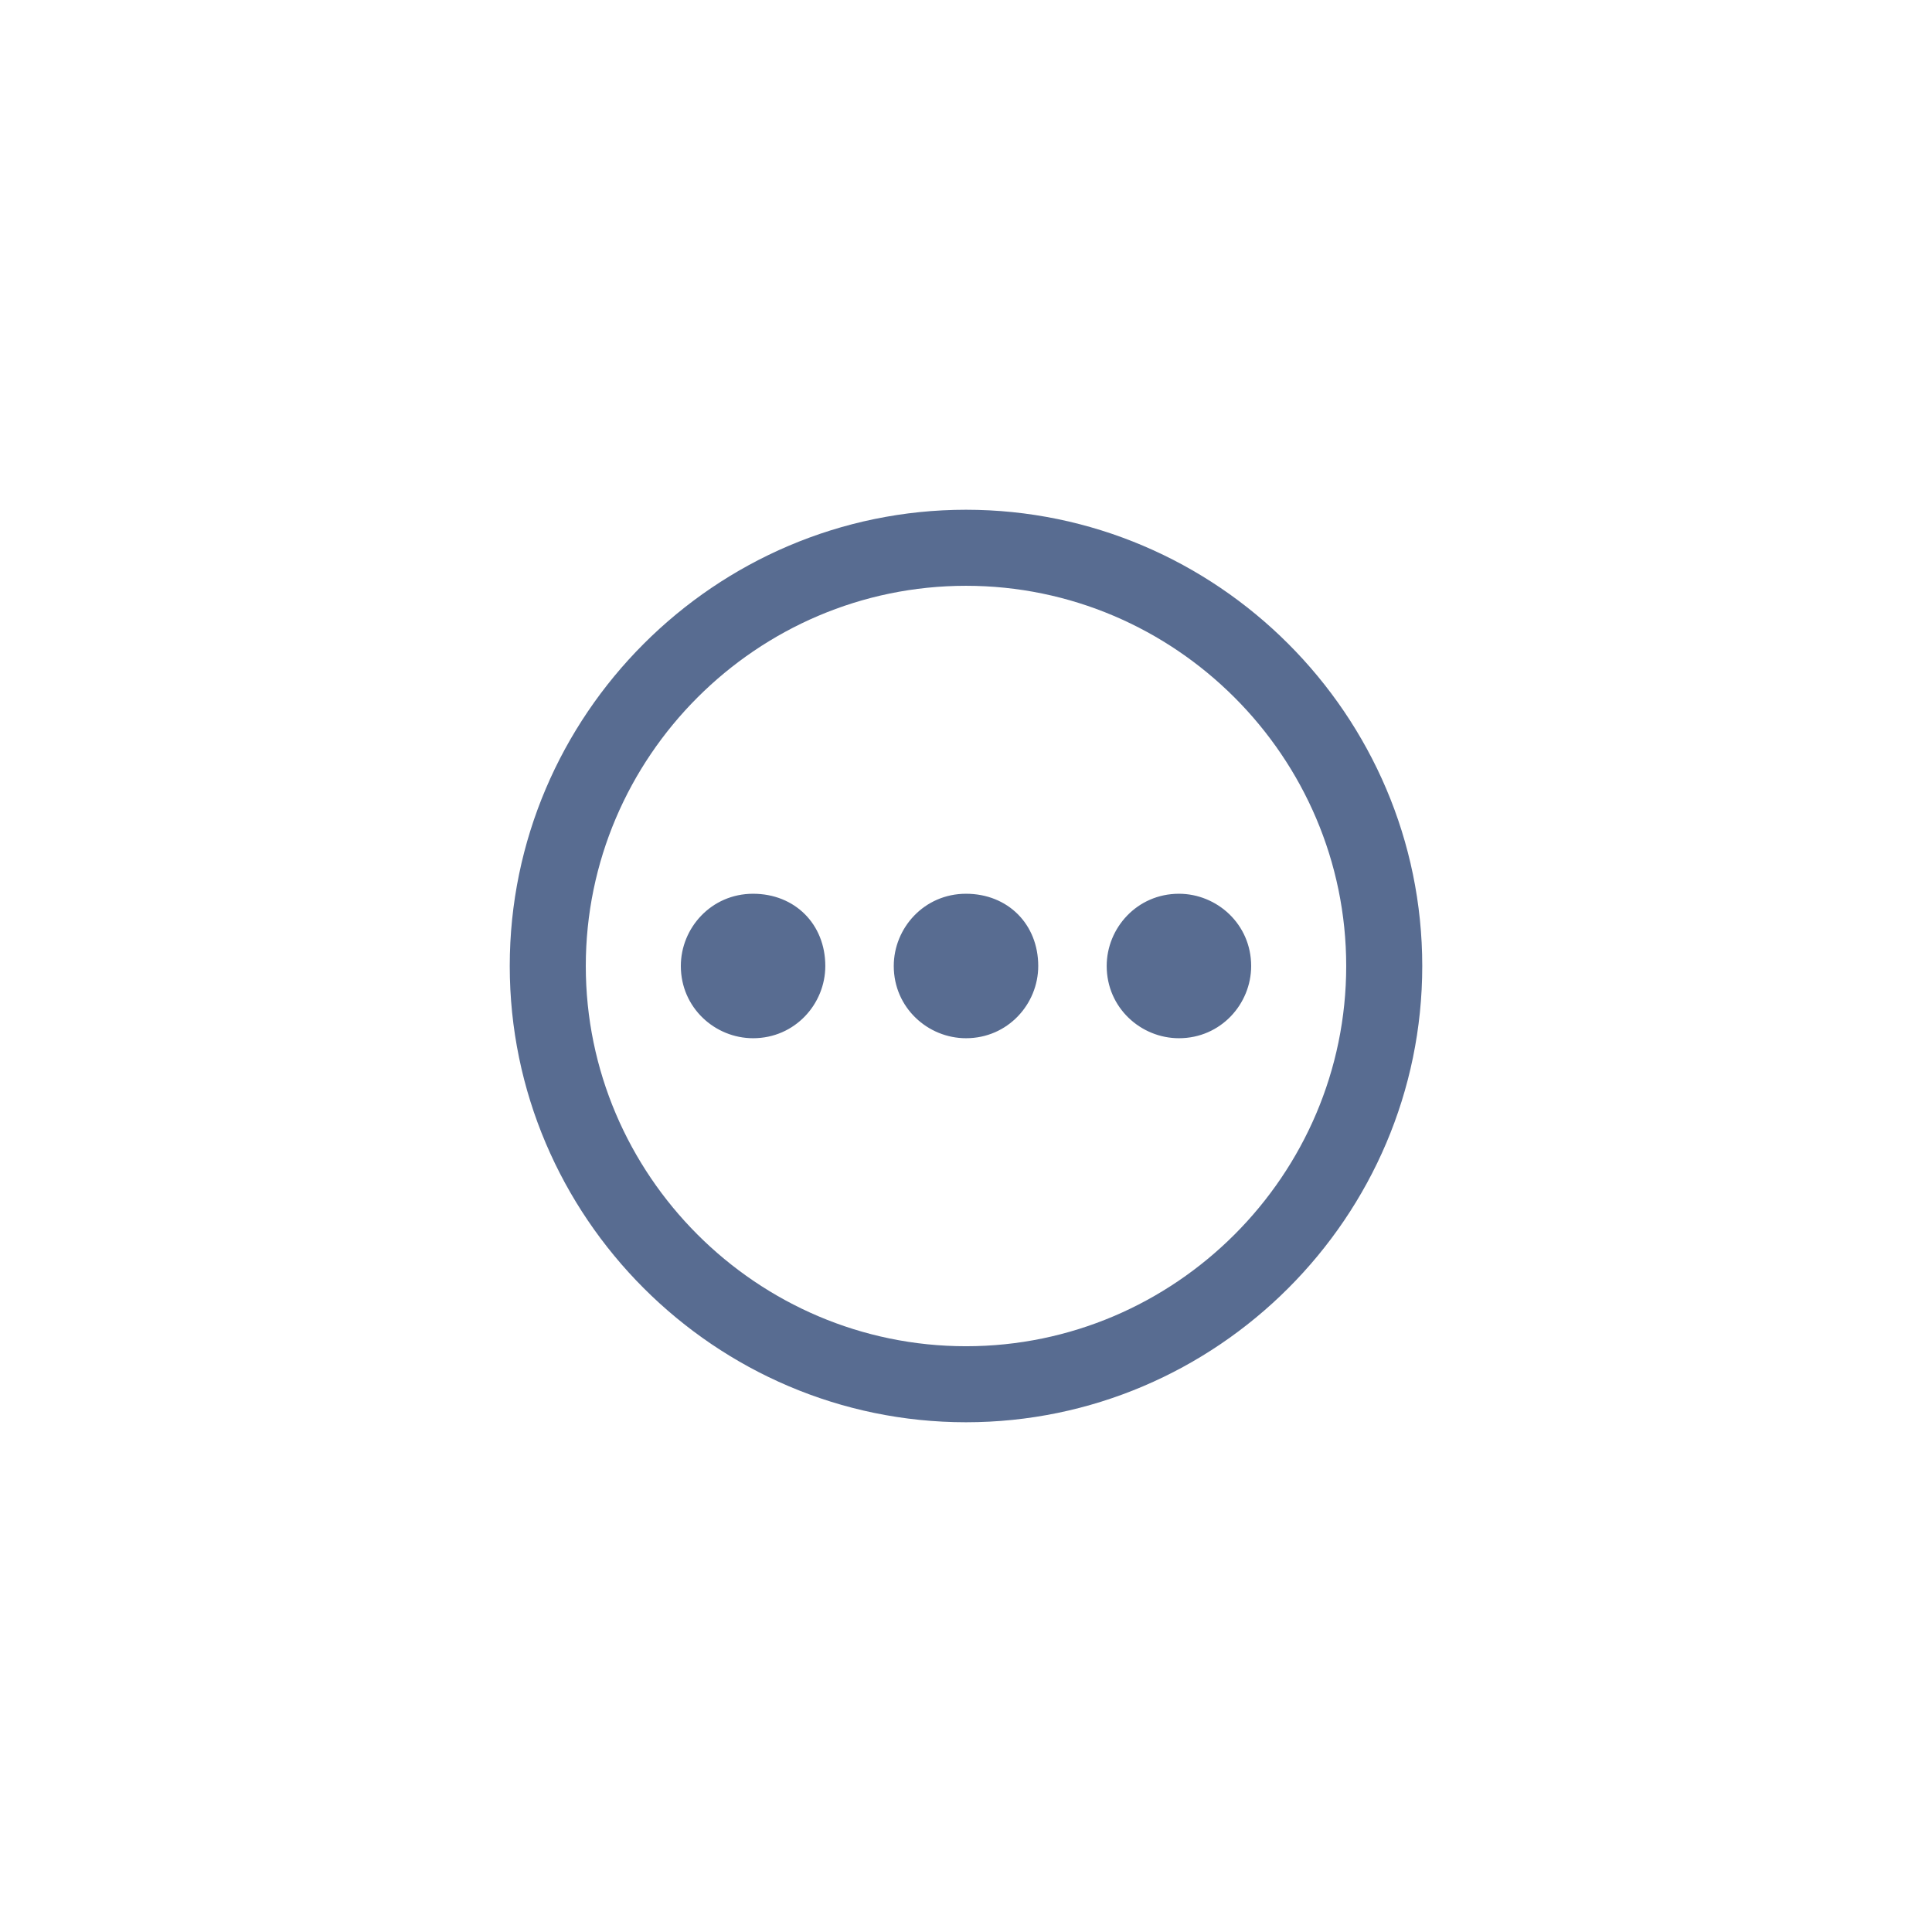 <?xml version="1.0" encoding="UTF-8"?>
<svg width="752pt" height="752pt" version="1.1" viewBox="0 0 752 752" xmlns="http://www.w3.org/2000/svg">
 <g fill="#586c91">
  <path d="m376 198.41c-97.676 0-177.59 79.914-177.59 177.59s79.918 177.59 177.59 177.59c97.676 0 177.59-79.918 177.59-177.59-0.004-97.676-79.922-177.59-177.6-177.59zm0 325.59c-81.398 0-147.99-66.598-147.99-147.99 0-81.398 66.598-148 147.99-148 81.398 0 147.99 66.598 147.99 147.99 0.004 81.398-66.594 148-147.99 148z"/>
  <path d="m293.12 347.88c-16.281 0-28.117 13.32-28.117 28.117 0 16.281 13.32 28.117 28.117 28.117 16.281 0 28.117-13.32 28.117-28.117 0-16.277-11.84-28.117-28.117-28.117z"/>
  <path d="m376 347.88c-16.281 0-28.117 13.32-28.117 28.117 0 16.281 13.32 28.117 28.117 28.117 16.281 0 28.117-13.32 28.117-28.117 0.004-16.277-11.836-28.117-28.117-28.117z"/>
  <path d="m458.88 347.88c-16.281 0-28.117 13.32-28.117 28.117 0 16.281 13.32 28.117 28.117 28.117 16.281 0 28.117-13.32 28.117-28.117 0-16.277-13.32-28.117-28.117-28.117z"/>
 </g>
</svg>

